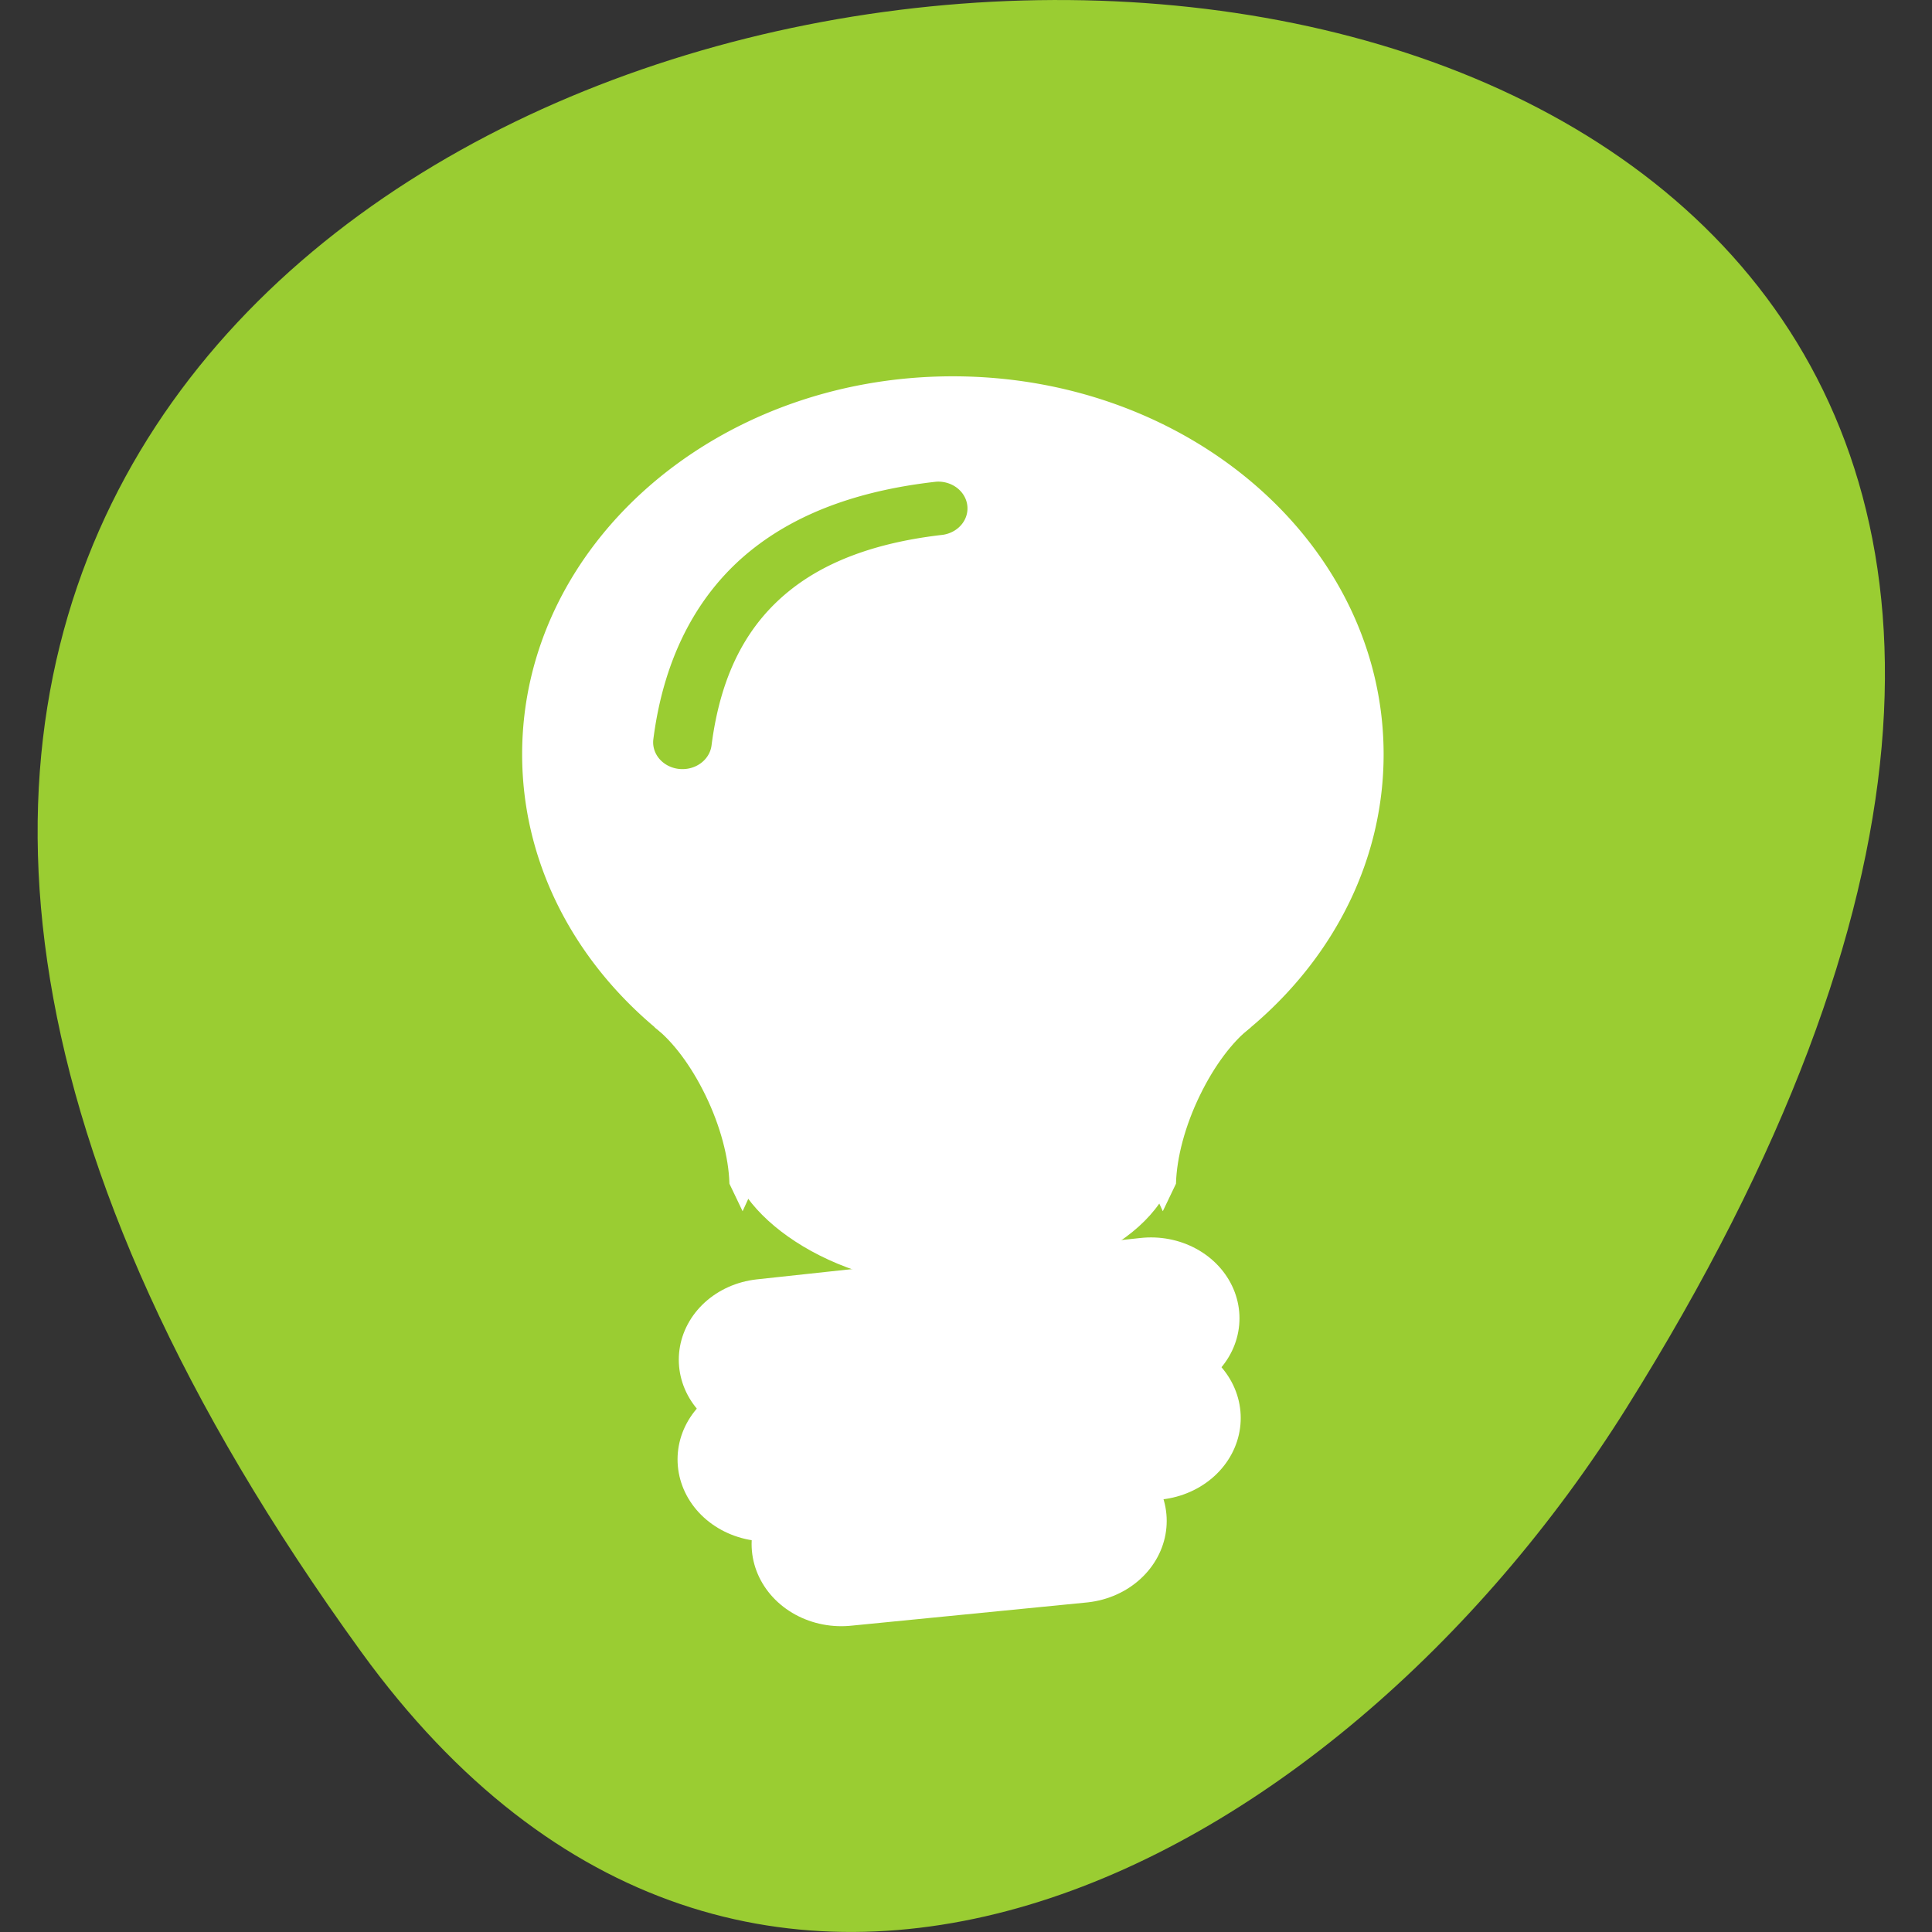 <svg xmlns="http://www.w3.org/2000/svg" viewBox="0 0 256 256"><rect x="0" y="0" width="256" height="256" fill="#333333" stroke="none"/><defs><clipPath><path transform="matrix(15.333 0 0 11.5 415 -125.5)" d="m -24 13 c 0 1.105 -0.672 2 -1.5 2 -0.828 0 -1.5 -0.895 -1.5 -2 0 -1.105 0.672 -2 1.5 -2 0.828 0 1.5 0.895 1.5 2 z"/></clipPath></defs><g transform="translate(0 -796.36)"><path d="m 47.855 1015.23 c -192.98 -266.38 338.09 -304.22 167.66 -32.31 -38.854 61.991 -116.55 102.86 -167.66 32.31 z" style="fill:#9acd32;color:#000"/><g transform="matrix(0.785 0 0 0.718 -549.69 347.56)" style="fill:#fff;stroke:#fff;stroke-width:1.125"><path d="m 861.06 154.72 c -39.843 0 -72.12 30.966 -72.12 69.19 0 38.22 32.28 69.22 72.13 69.22 39.843 0 72.16 -30.997 72.16 -69.22 0 -38.22 -32.31 -69.19 -72.16 -69.19 z m -2.594 18.313 a 5.501 5.501 0 0 1 0.969 10.938 c -10.1 1.258 -18.897 4.34 -25.5 10.125 -6.603 5.785 -11.408 14.392 -13.03 28.25 a 5.506 5.506 0 1 1 -10.938 -1.281 c 1.863 -15.906 7.938 -27.557 16.719 -35.25 8.781 -7.693 19.874 -11.317 31.375 -12.75 a 5.501 5.501 0 0 1 0.406 -0.031 z" transform="translate(0 540.36)" style="stroke-width:1.125"/><g style="stroke-linecap:round;stroke-linejoin:round"><path d="m 829.75 876 l 64.782 -7.639" style="stroke-width:29.86"/><g style="stroke-width:30.28"><path d="m 829.75 894.4 l 64.782 -7.639"/><path d="m 842.25 910.04 l 39.788 -4.289"/></g></g><g style="stroke-width:1.125"><rect width="74.5" height="49.5" x="823.91" y="812.45" ry="24.749" rx="37.25"/><path d="m 895.09 270.41 c -0.536 0.179 -2.054 24.884 -1.875 26.938 0.179 2.054 3.313 9.469 3.313 9.469 l 1.656 -3.781 c 0.134 -4.756 1.513 -10.639 4.094 -16.438 2.48 -5.572 5.555 -9.988 8.563 -12.594 l 0.688 -1.563 c 0 0 -15.902 -2.21 -16.438 -2.031 z" transform="translate(0 540.36)"/><path d="m 827.02 810.77 c 0.536 0.179 2.054 24.884 1.875 26.938 -0.179 2.054 -3.313 9.469 -3.313 9.469 l -1.656 -3.781 c -0.134 -4.756 -1.513 -10.639 -4.094 -16.438 -2.48 -5.572 -5.555 -9.988 -8.563 -12.594 l -0.688 -1.563 c 0 0 15.902 -2.21 16.438 -2.031 z"/></g></g></g></svg>